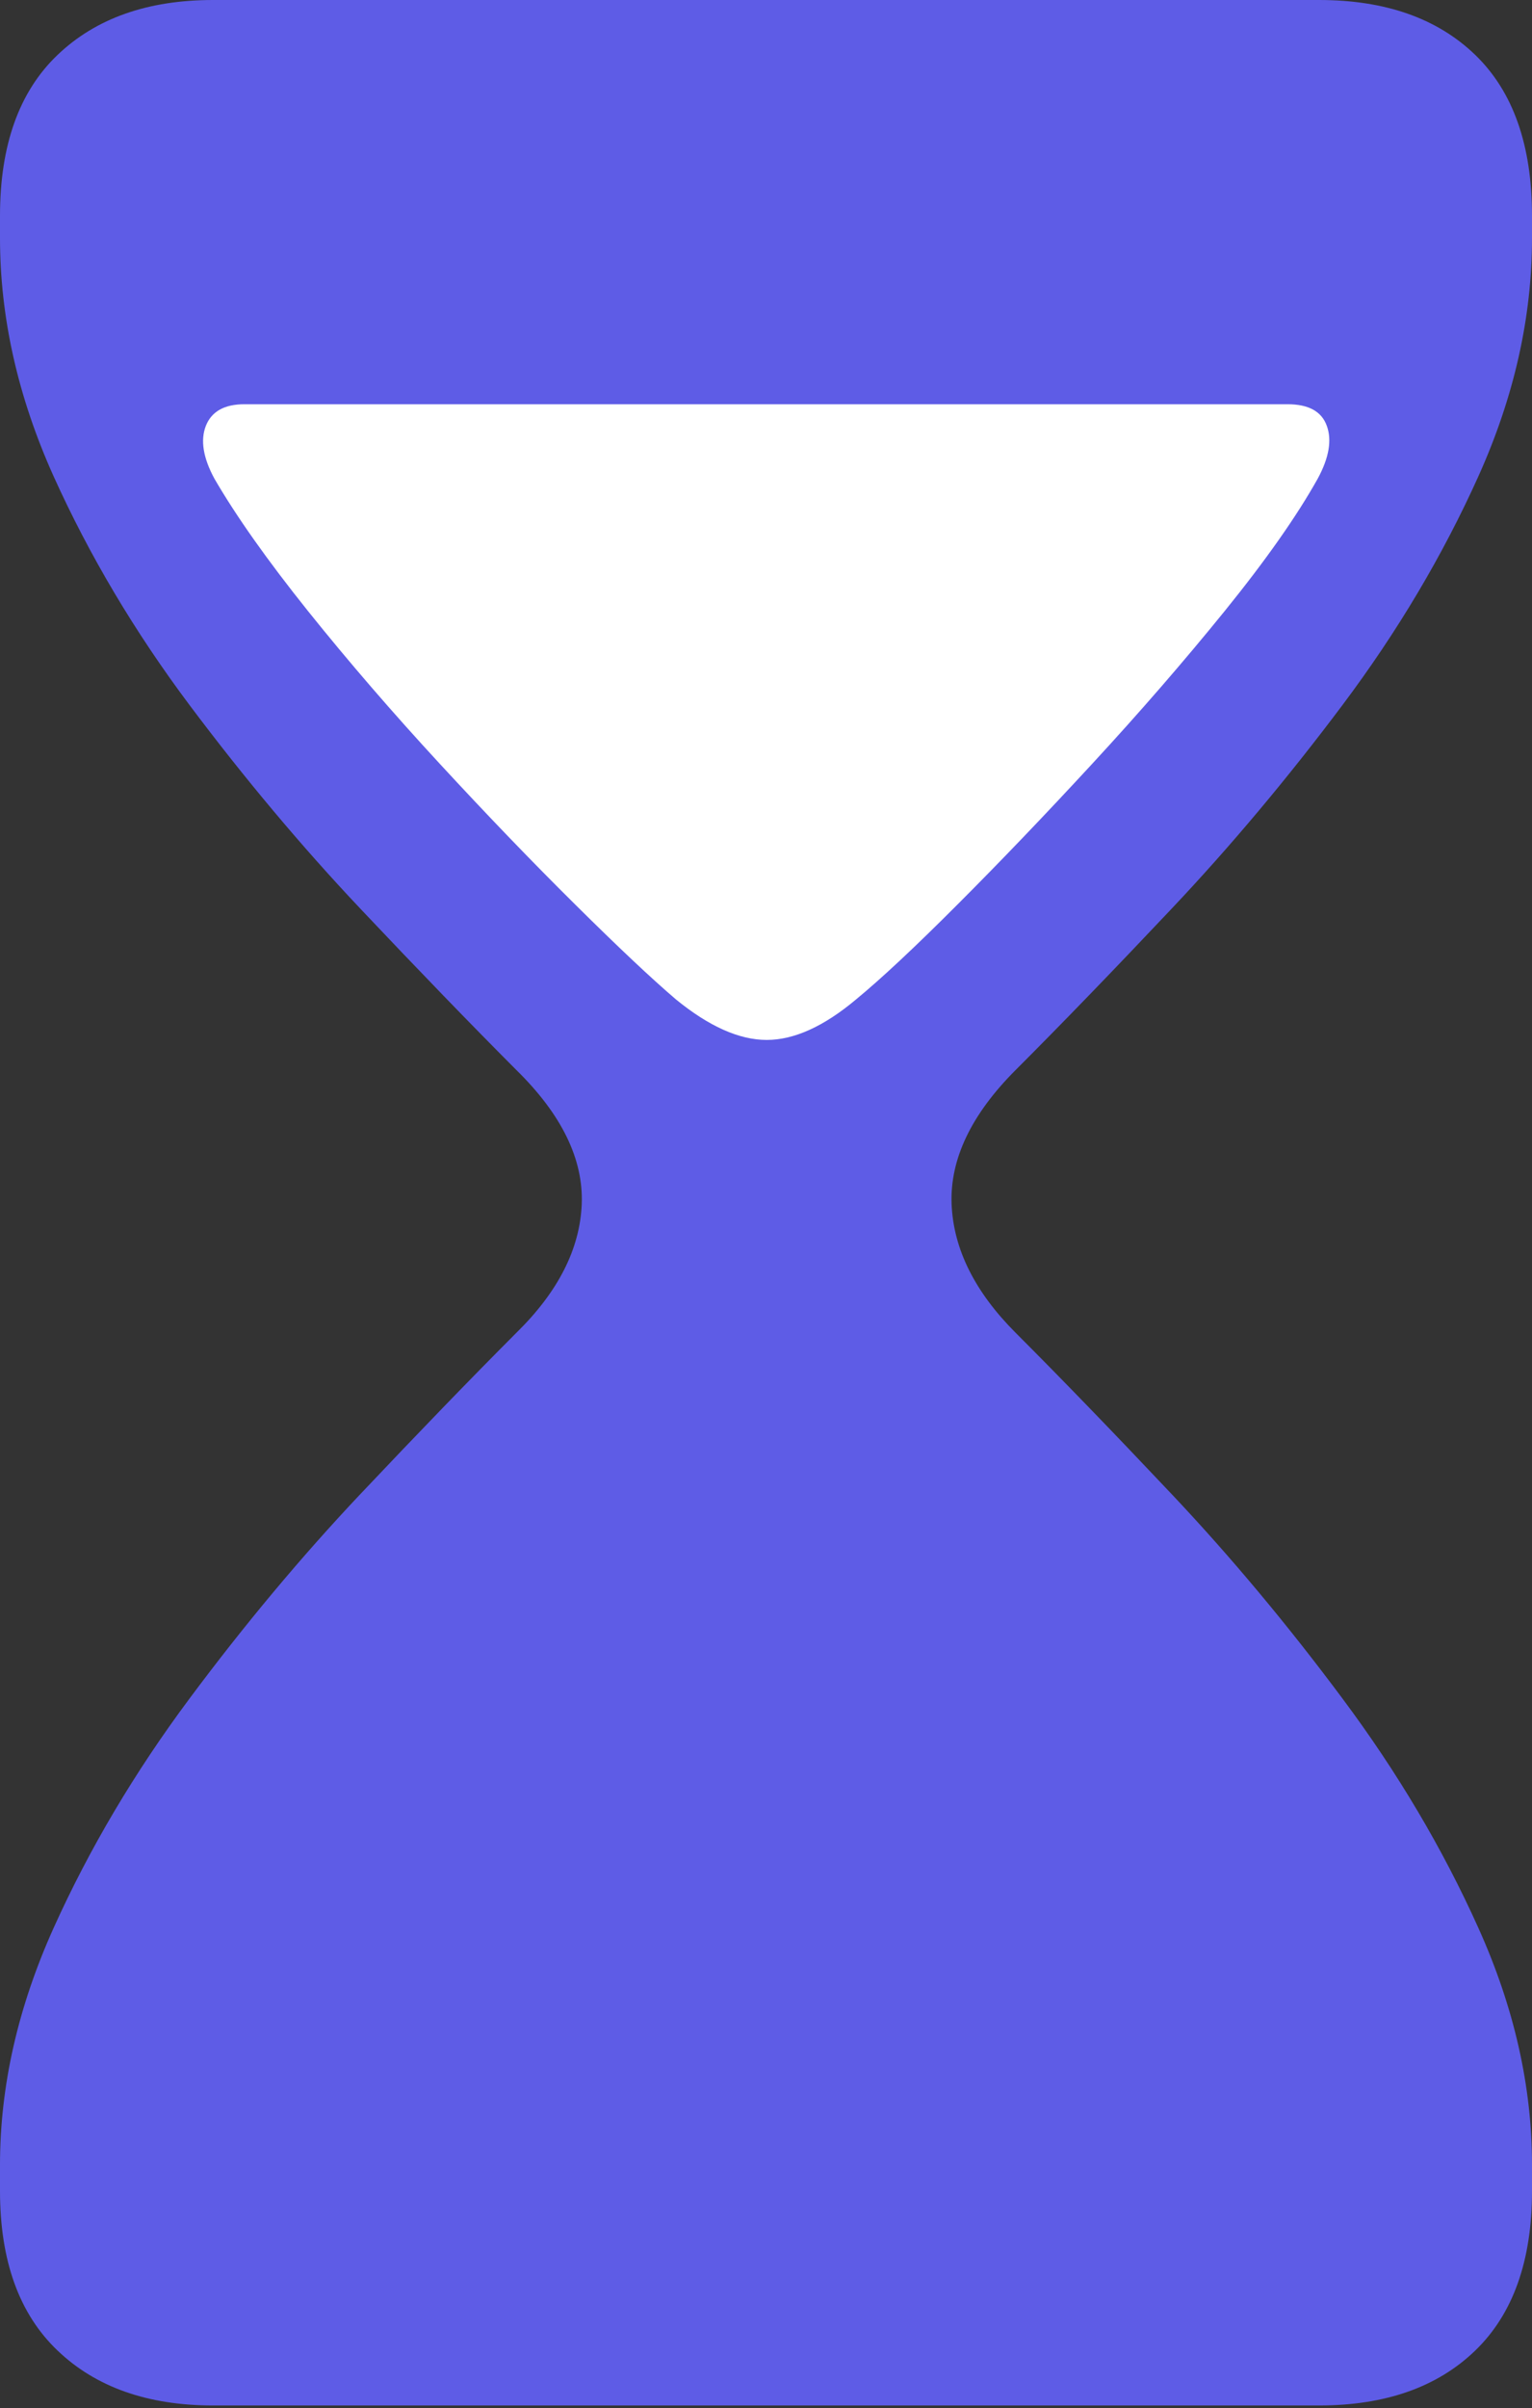 <?xml version="1.0" encoding="UTF-8"?>
<!--Generator: Apple Native CoreSVG 175.5-->
<!DOCTYPE svg
PUBLIC "-//W3C//DTD SVG 1.1//EN"
       "http://www.w3.org/Graphics/SVG/1.1/DTD/svg11.dtd">
<svg version="1.1" xmlns="http://www.w3.org/2000/svg" xmlns:xlink="http://www.w3.org/1999/xlink" width="11.445" height="17.979">
 <rect width="100%" height="100%" fill="#333333" stroke="none"/>
 <g>
  <rect height="17.979" opacity="0" width="11.445" x="0" y="0"/>
  <path d="M1.592 17.959L9.854 17.959Q10.596 17.959 11.021 17.549Q11.445 17.139 11.445 16.357L11.445 16.162Q11.445 15.283 11.045 14.395Q10.645 13.506 10.029 12.681Q9.414 11.855 8.755 11.157Q8.096 10.459 7.588 9.951Q7.129 9.492 7.109 8.989Q7.09 8.486 7.588 7.988Q8.096 7.48 8.755 6.782Q9.414 6.084 10.029 5.264Q10.645 4.443 11.045 3.555Q11.445 2.666 11.445 1.777L11.445 1.611Q11.445 0.82 11.021 0.41Q10.596 0 9.854 0L1.592 0Q0.859 0 0.43 0.41Q0 0.82 0 1.611L0 1.777Q0 2.666 0.4 3.555Q0.801 4.443 1.416 5.264Q2.031 6.084 2.69 6.782Q3.35 7.48 3.857 7.988Q4.365 8.486 4.346 8.989Q4.326 9.492 3.857 9.951Q3.35 10.459 2.69 11.157Q2.031 11.855 1.416 12.681Q0.801 13.506 0.4 14.395Q0 15.283 0 16.162L0 16.357Q0 17.139 0.43 17.549Q0.859 17.959 1.592 17.959Z" fill="#5e5ce6"/>
  <path d="M6.396 7.461Q6.035 7.764 5.728 7.764Q5.42 7.764 5.049 7.461Q4.775 7.227 4.297 6.753Q3.818 6.279 3.286 5.703Q2.754 5.127 2.3 4.561Q1.846 3.994 1.602 3.574Q1.475 3.34 1.538 3.179Q1.602 3.018 1.826 3.018L9.619 3.018Q9.854 3.018 9.912 3.179Q9.971 3.34 9.844 3.574Q9.609 3.994 9.15 4.561Q8.691 5.127 8.159 5.703Q7.627 6.279 7.153 6.753Q6.68 7.227 6.396 7.461Z" fill="#ffffff"/>
 </g>
</svg>
